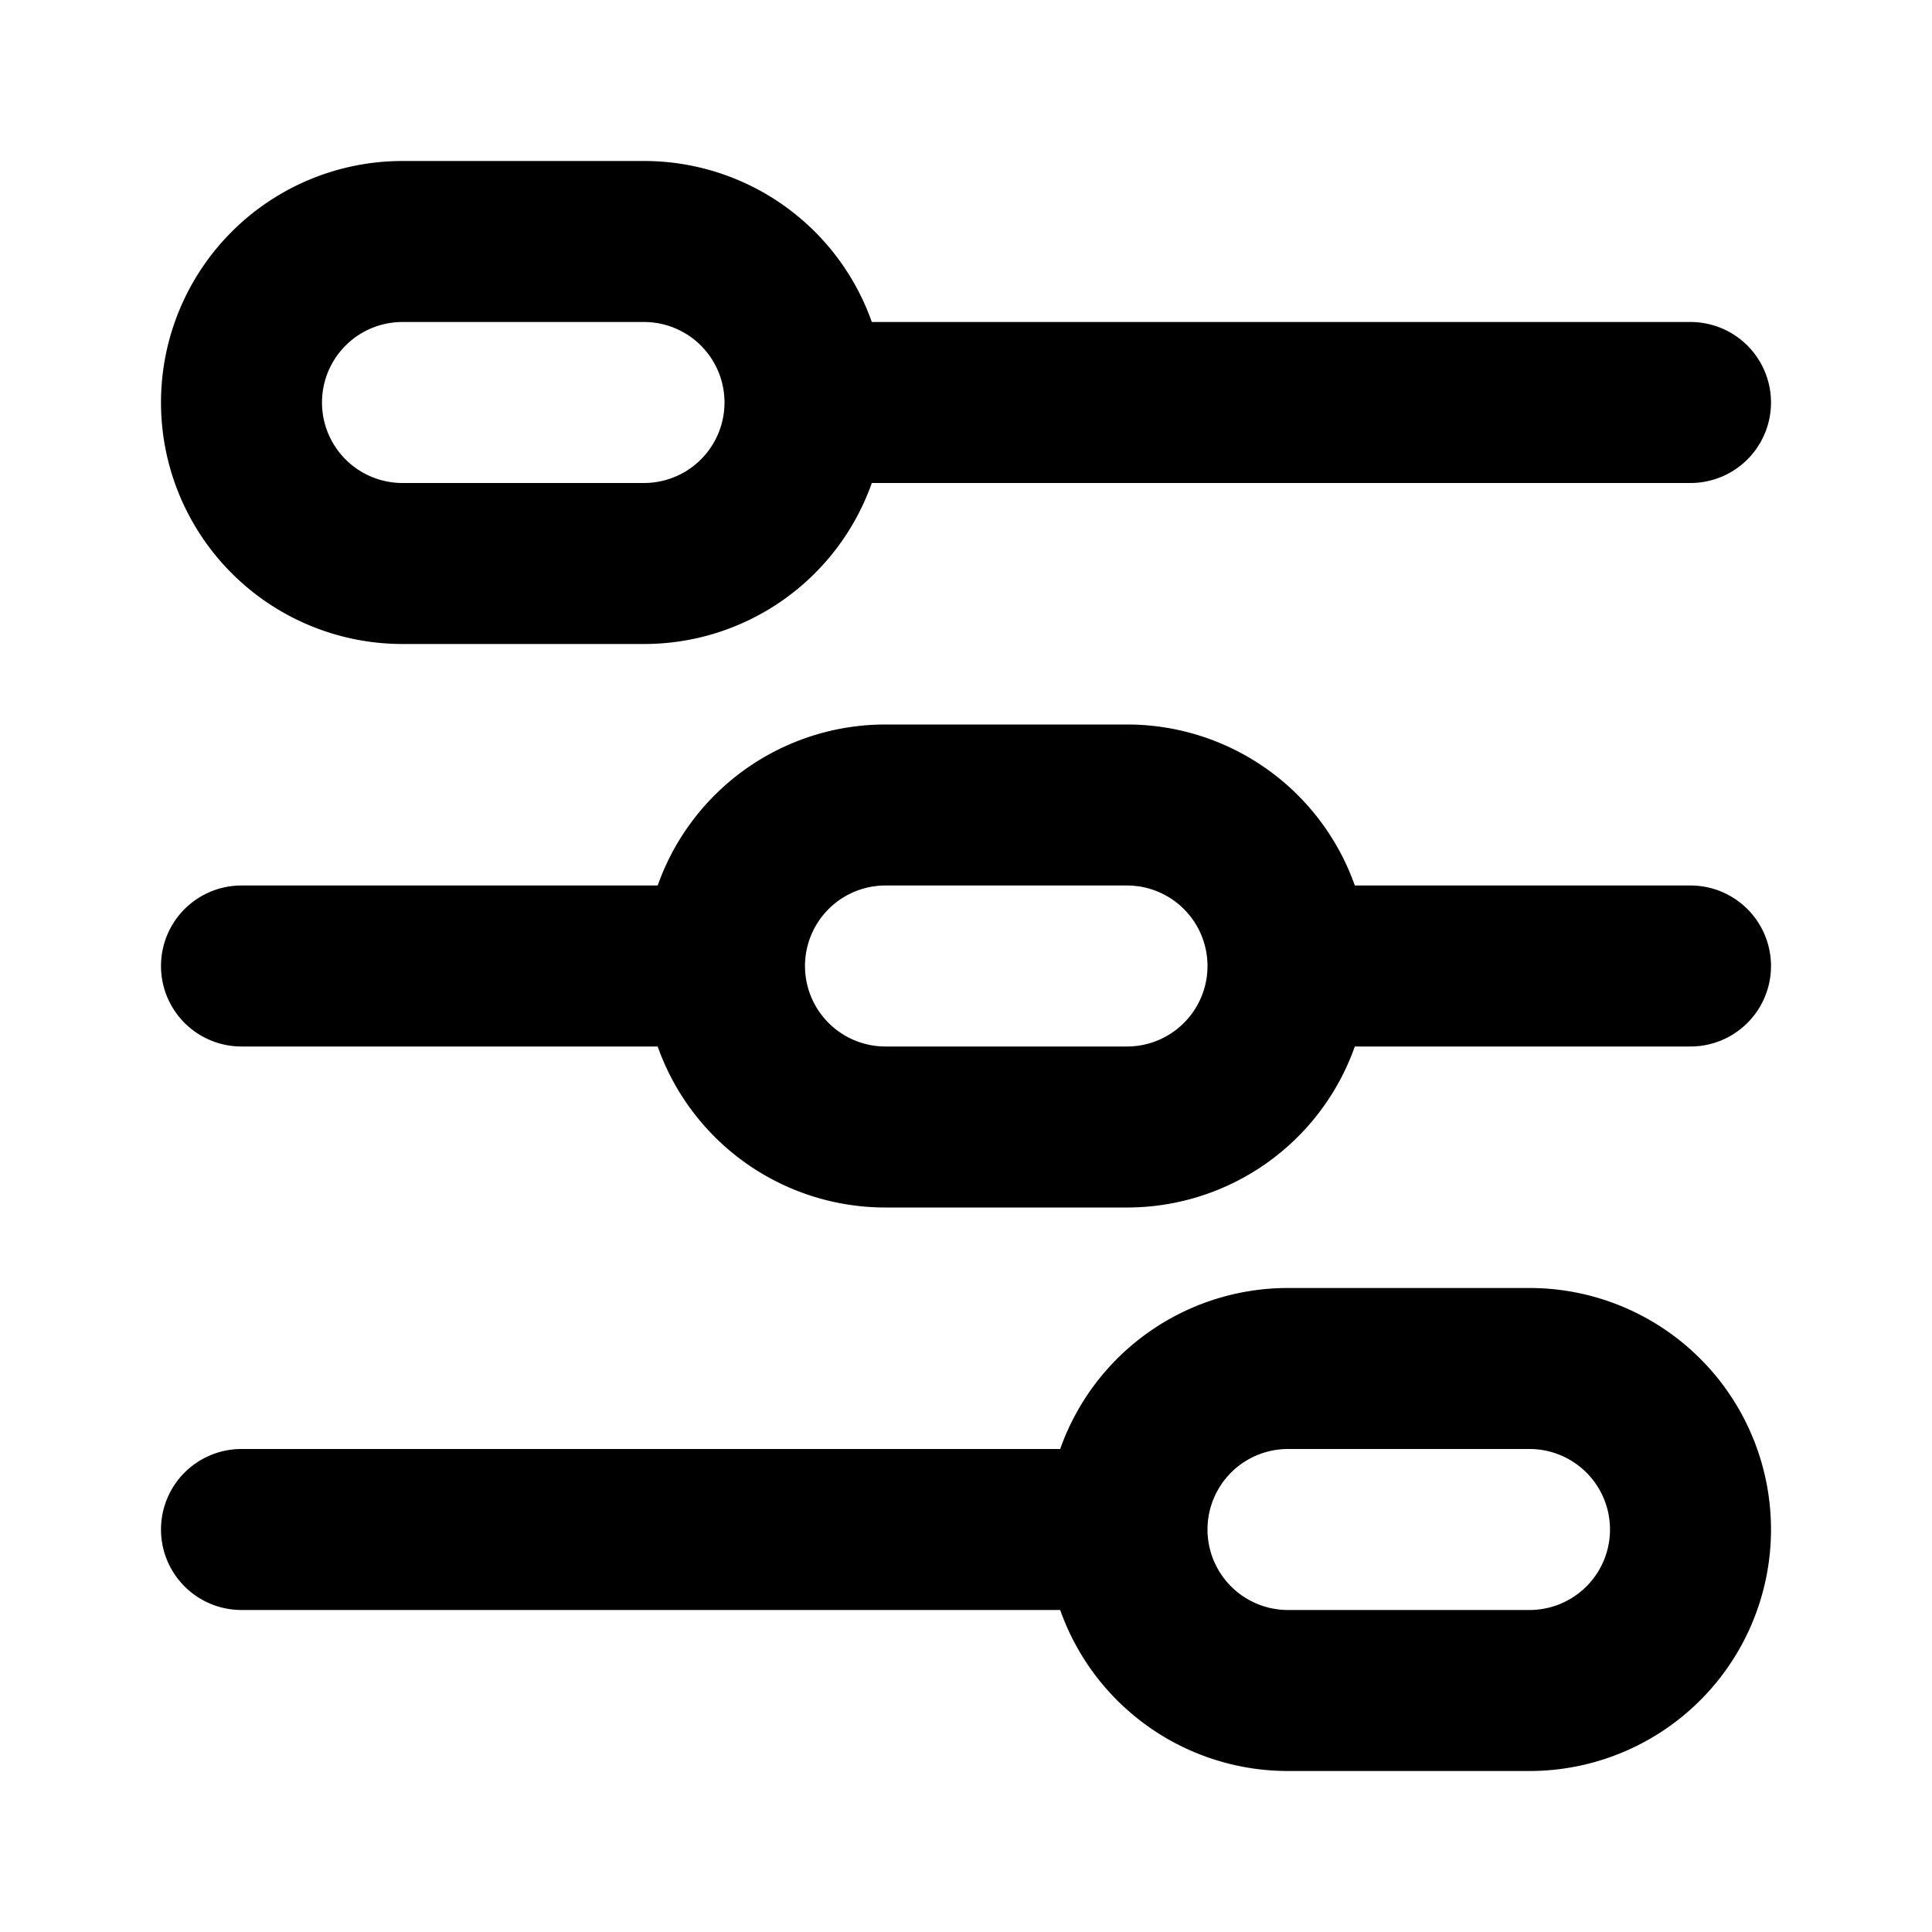<svg xmlns="http://www.w3.org/2000/svg" width="12" height="12" viewBox="0 0 12 12"><path fill="currentColor" fill-rule="evenodd" d="M2.5 2H4a.5.5 0 010 1H2.5a.5.5 0 010-1m2.915 1A1.5 1.5 0 014 4H2.5a1.5 1.5 0 110-3H4a1.5 1.5 0 011.415 1H10.5a.5.5 0 010 1zM7.5 9.5a.5.5 0 00.5.5h1.5a.5.5 0 000-1H8a.5.5 0 00-.5.5M6.585 9H1.5v.5V9a.5.5 0 000 1v-.5.5h5.085A1.5 1.5 0 008 11h1.5a1.5 1.5 0 000-3H8a1.5 1.5 0 00-1.415 1M5.5 6.5a.5.5 0 010-1H7a.5.5 0 010 1zm-1.415 0H1.5a.5.5 0 010-1h2.585a1.5 1.5 0 011.415-1H7a1.5 1.5 0 011.415 1H10.5a.5.5 0 110 1H8.415A1.5 1.5 0 017 7.5H5.5a1.5 1.5 0 01-1.415-1" clip-rule="evenodd"/></svg>